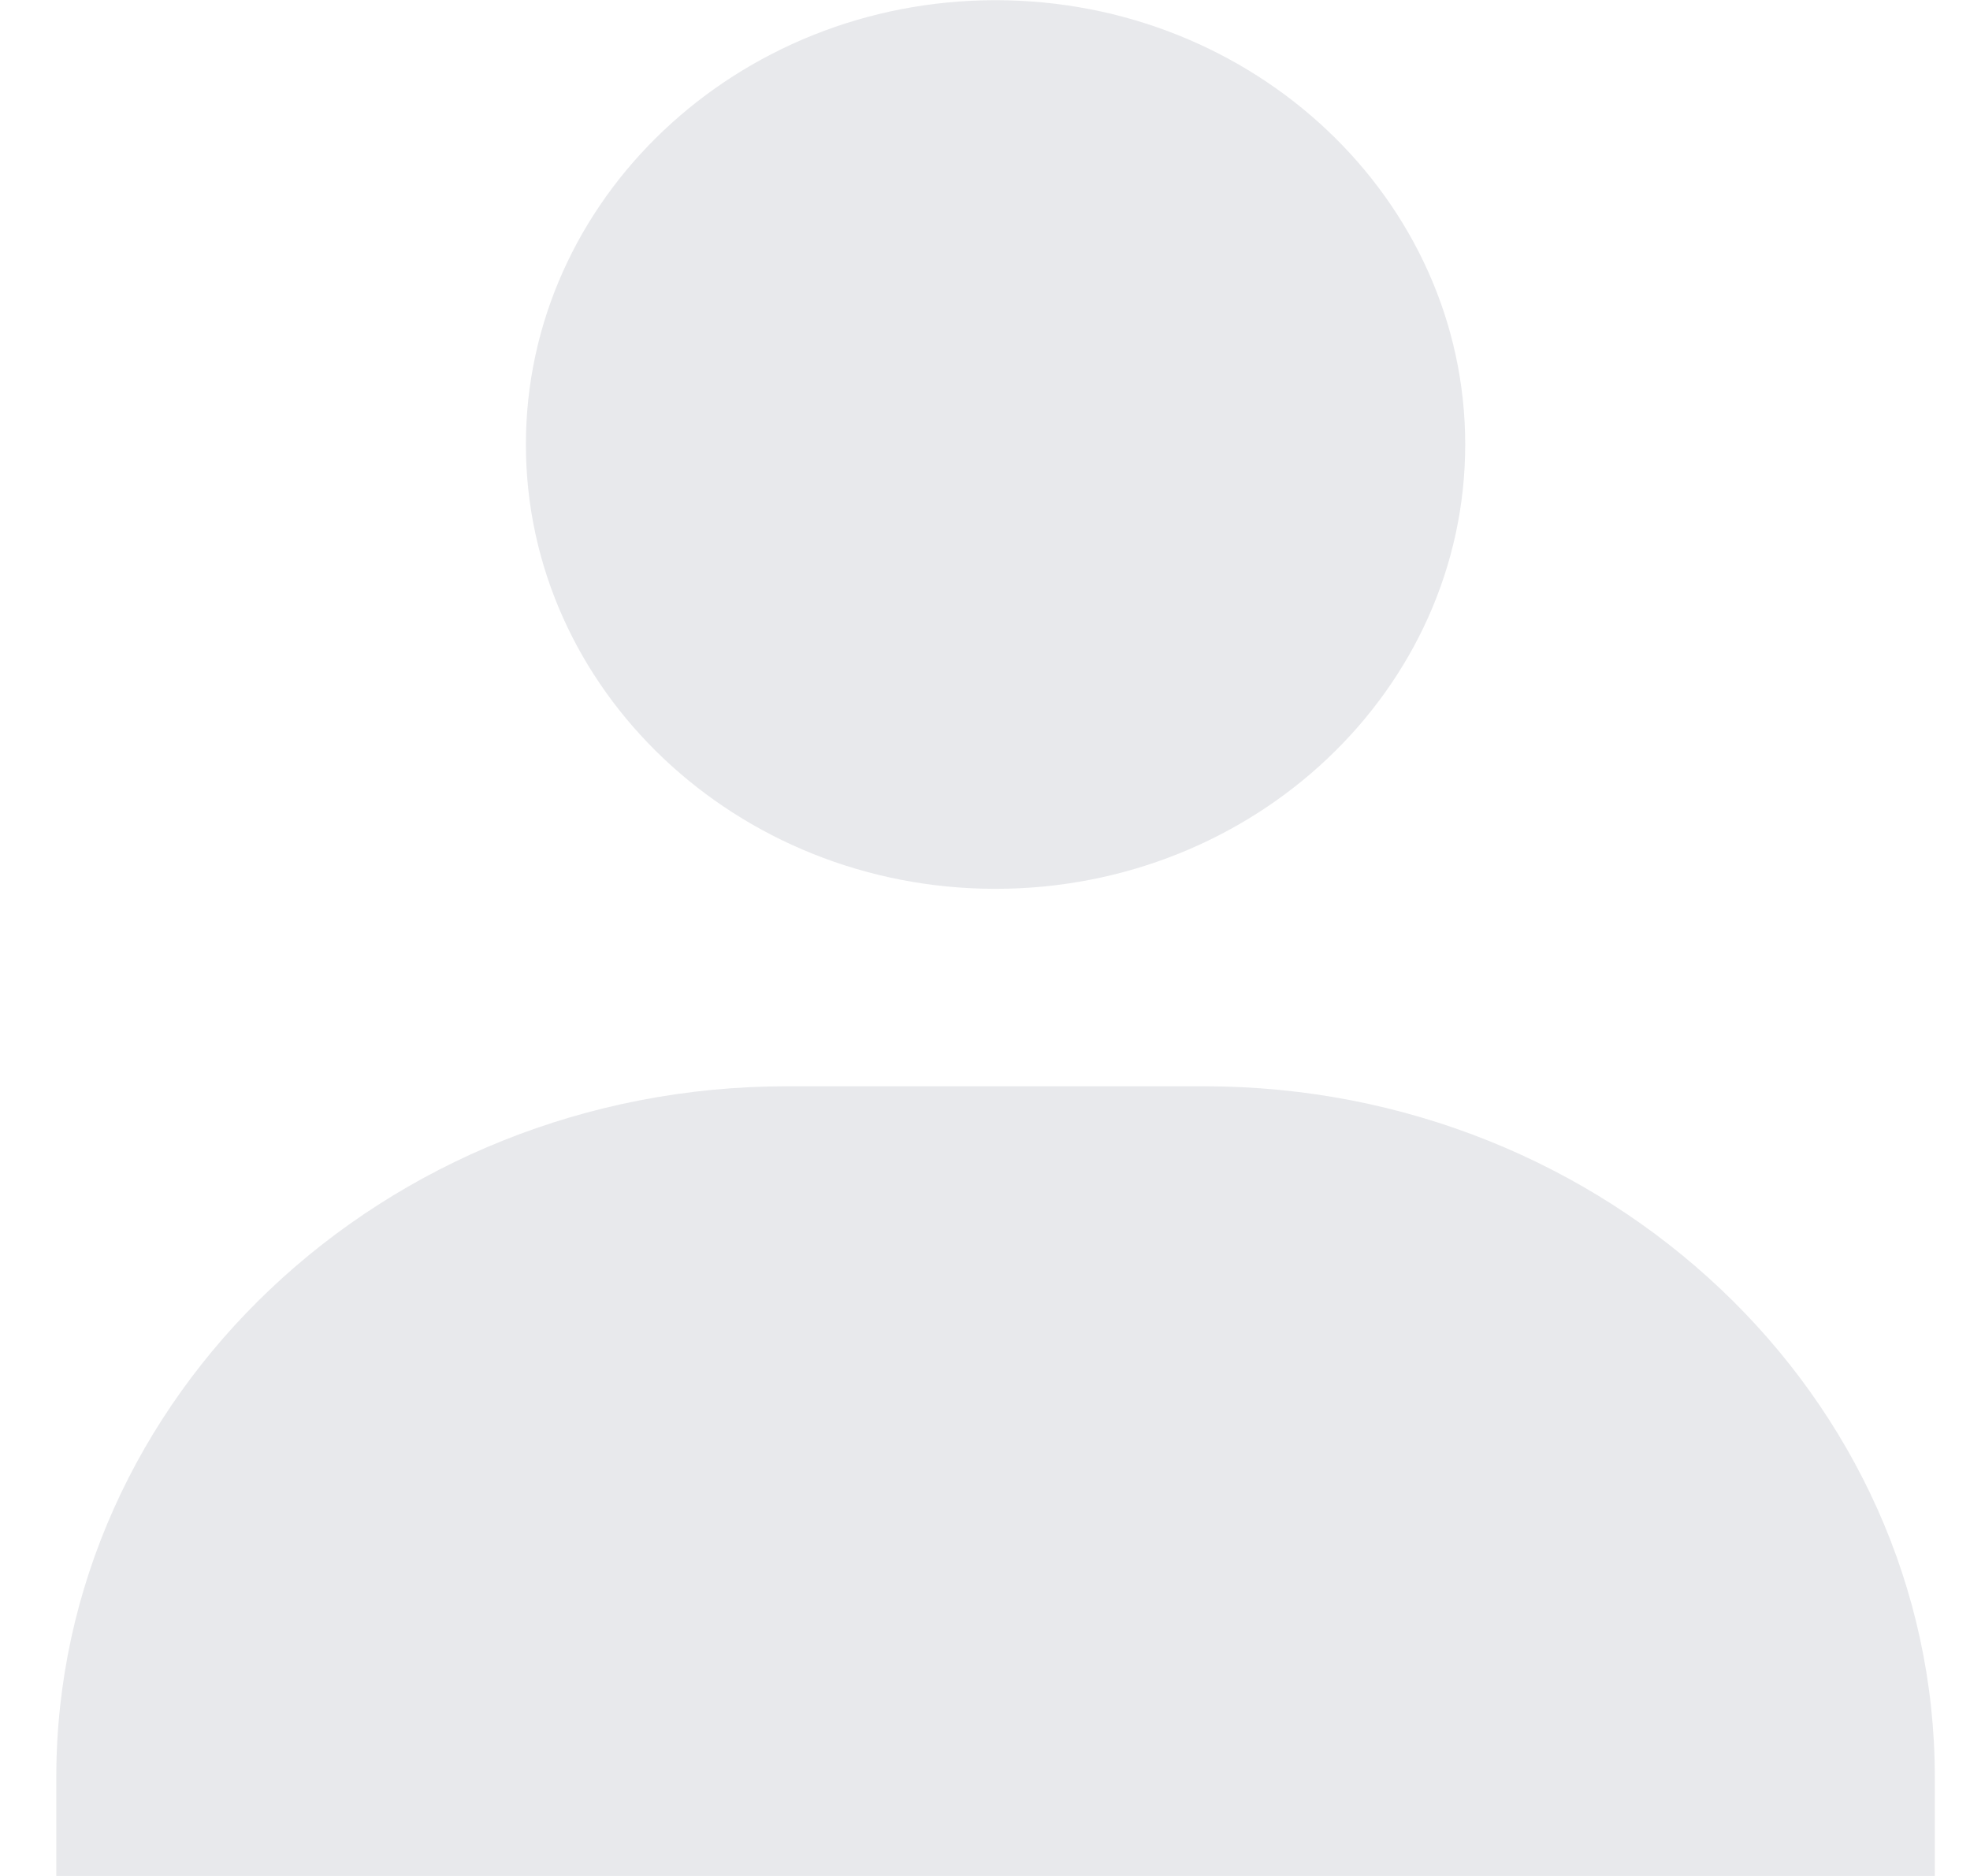 <svg width="21" height="20" viewBox="0 0 21 20" fill="none" xmlns="http://www.w3.org/2000/svg">
  <path opacity="0.1" d="M5.606 4.739C5.606 7.351 7.852 9.476 10.612 9.476C13.373 9.476 15.619 7.351 15.619 4.739C15.619 2.128 13.373 0.002 10.612 0.002C7.852 0.002 5.606 2.128 5.606 4.739ZM19.512 20.002H20.625V18.95C20.625 14.888 17.131 11.581 12.837 11.581H8.387C4.093 11.581 0.6 14.888 0.6 18.95V20.002H19.512Z" fill="#192144" />
</svg>
